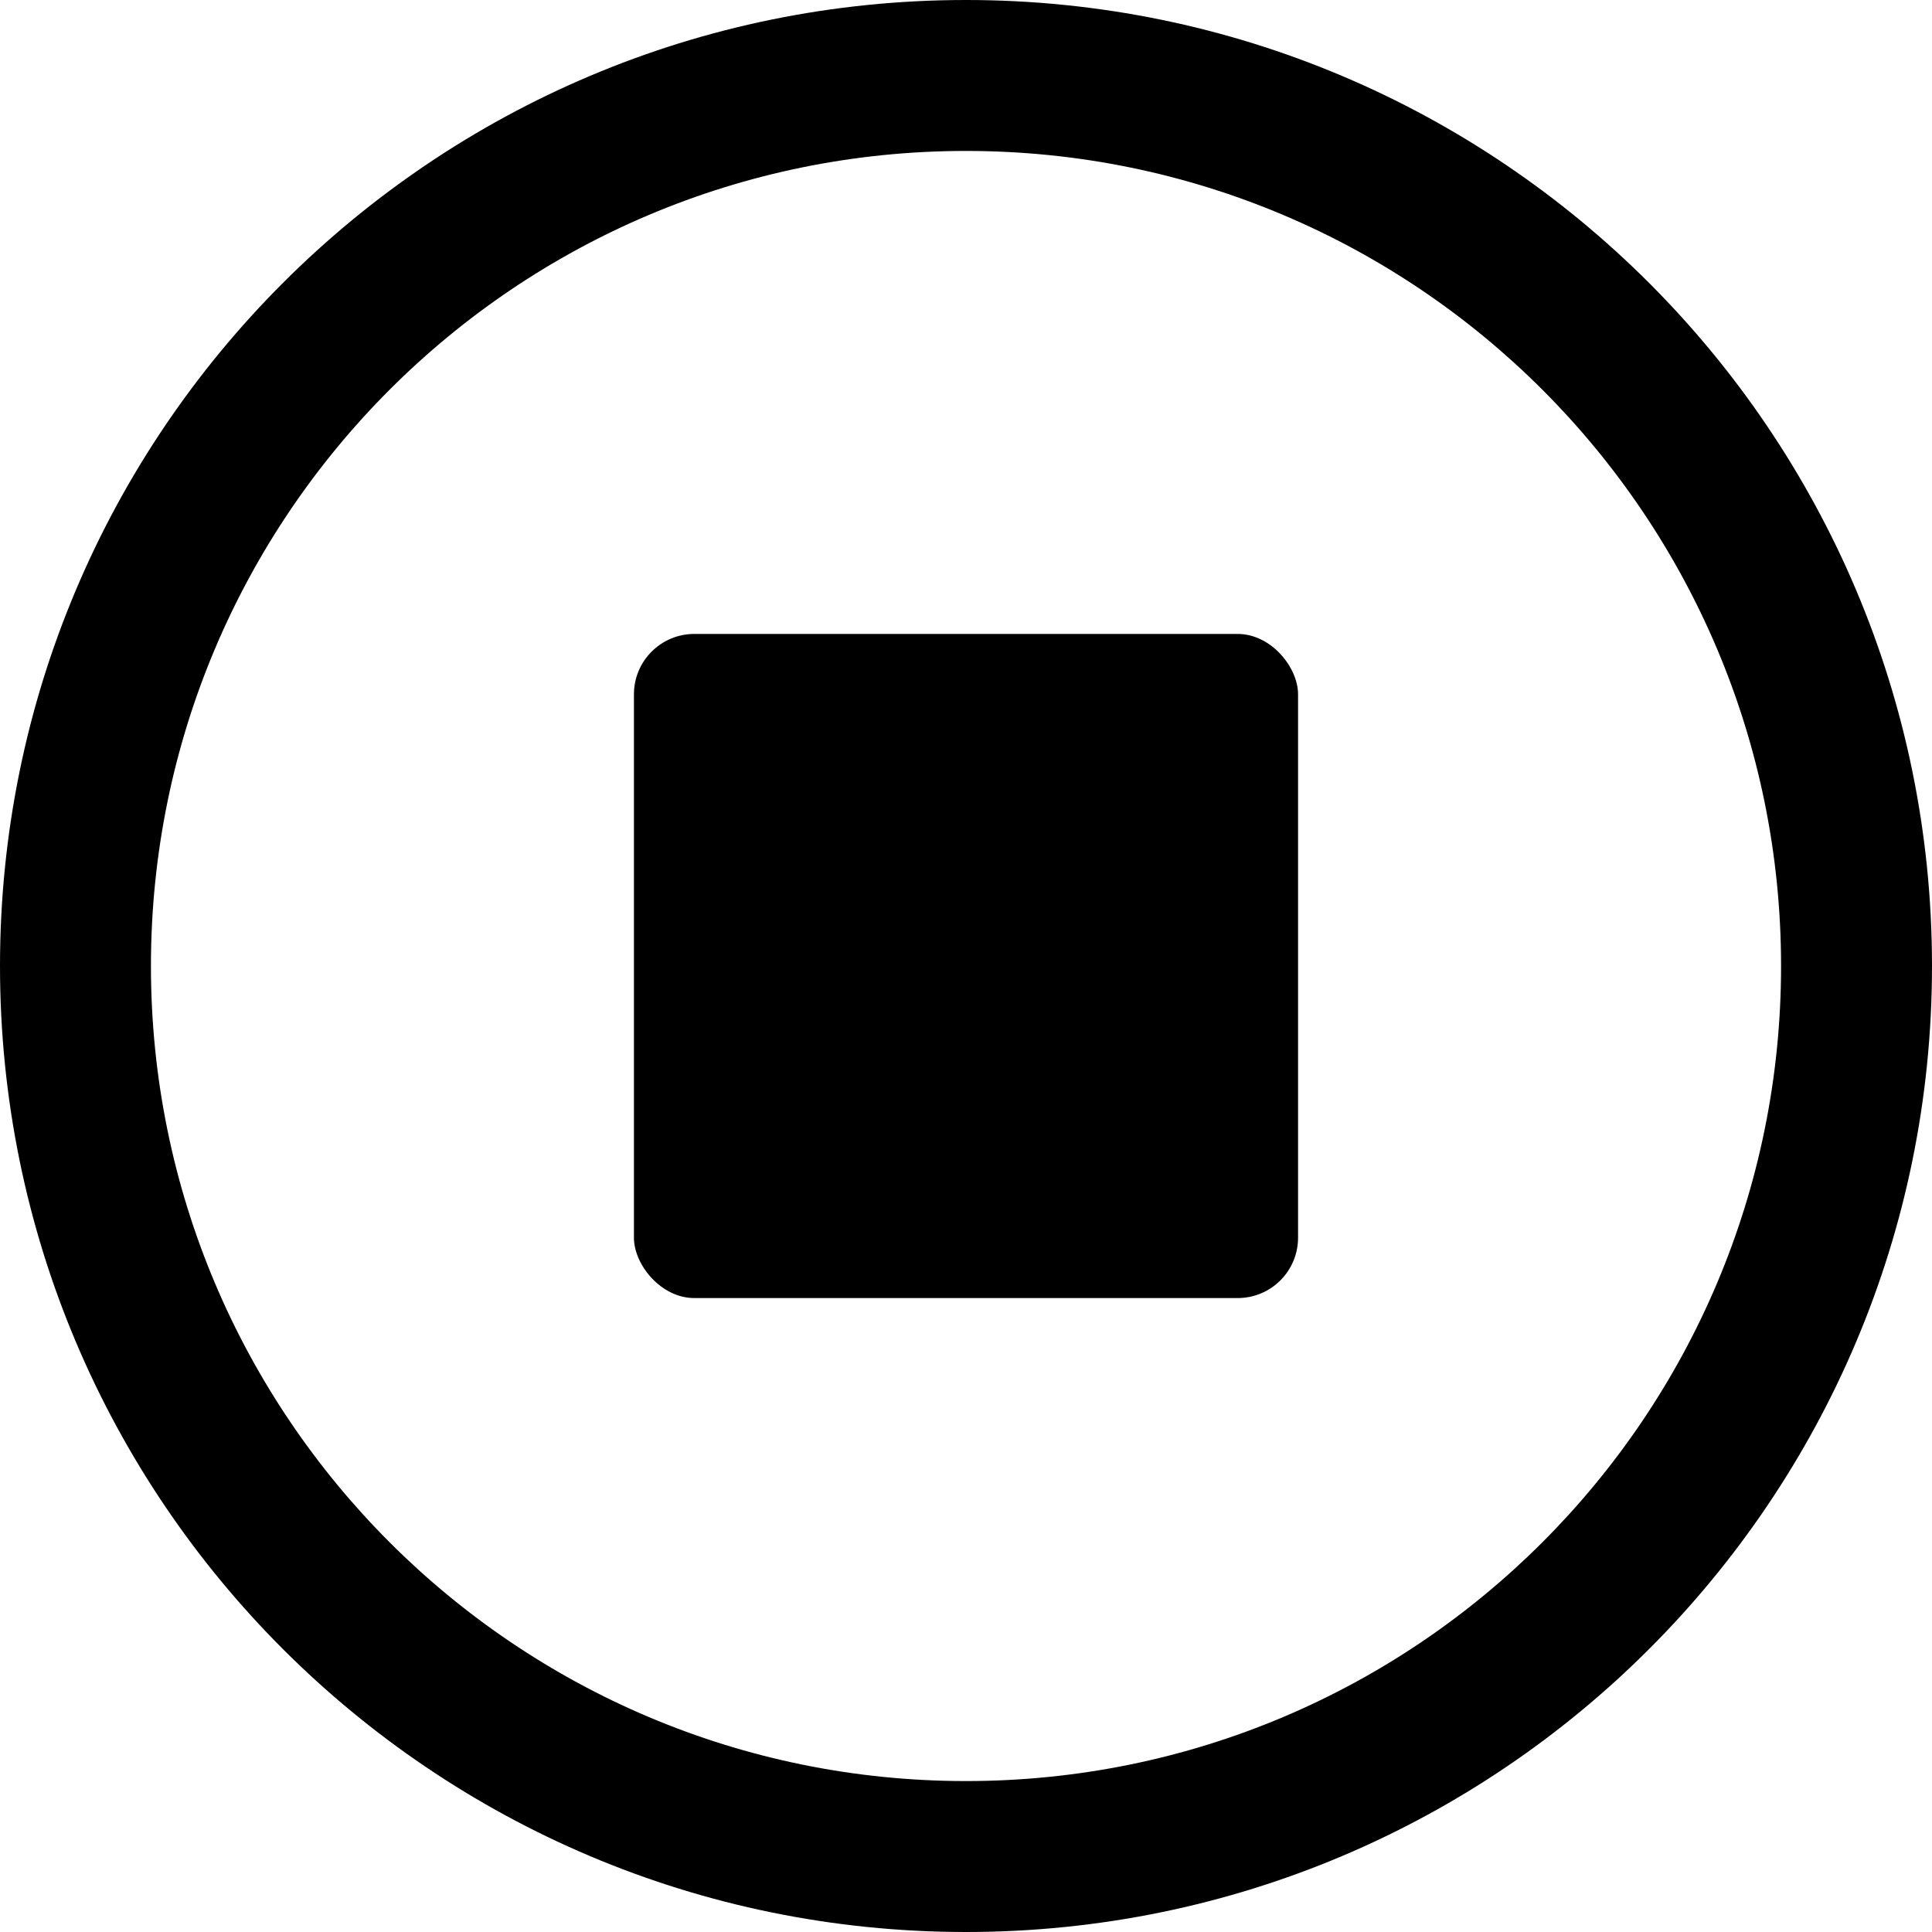 <svg width="32" height="32" xmlns="http://www.w3.org/2000/svg"><g fill="#000" fill-rule="evenodd"><path d="M16 0c8.837 0 16 7.163 16 16s-7.163 16-16 16S0 24.837 0 16 7.163 0 16 0zm0 2.5C8.544 2.5 2.5 8.544 2.5 16S8.544 29.5 16 29.5 29.5 23.456 29.5 16 23.456 2.5 16 2.5z" fill-rule="nonzero"/><rect x="10.5" y="10.5" width="11" height="11" rx="1"/></g></svg>